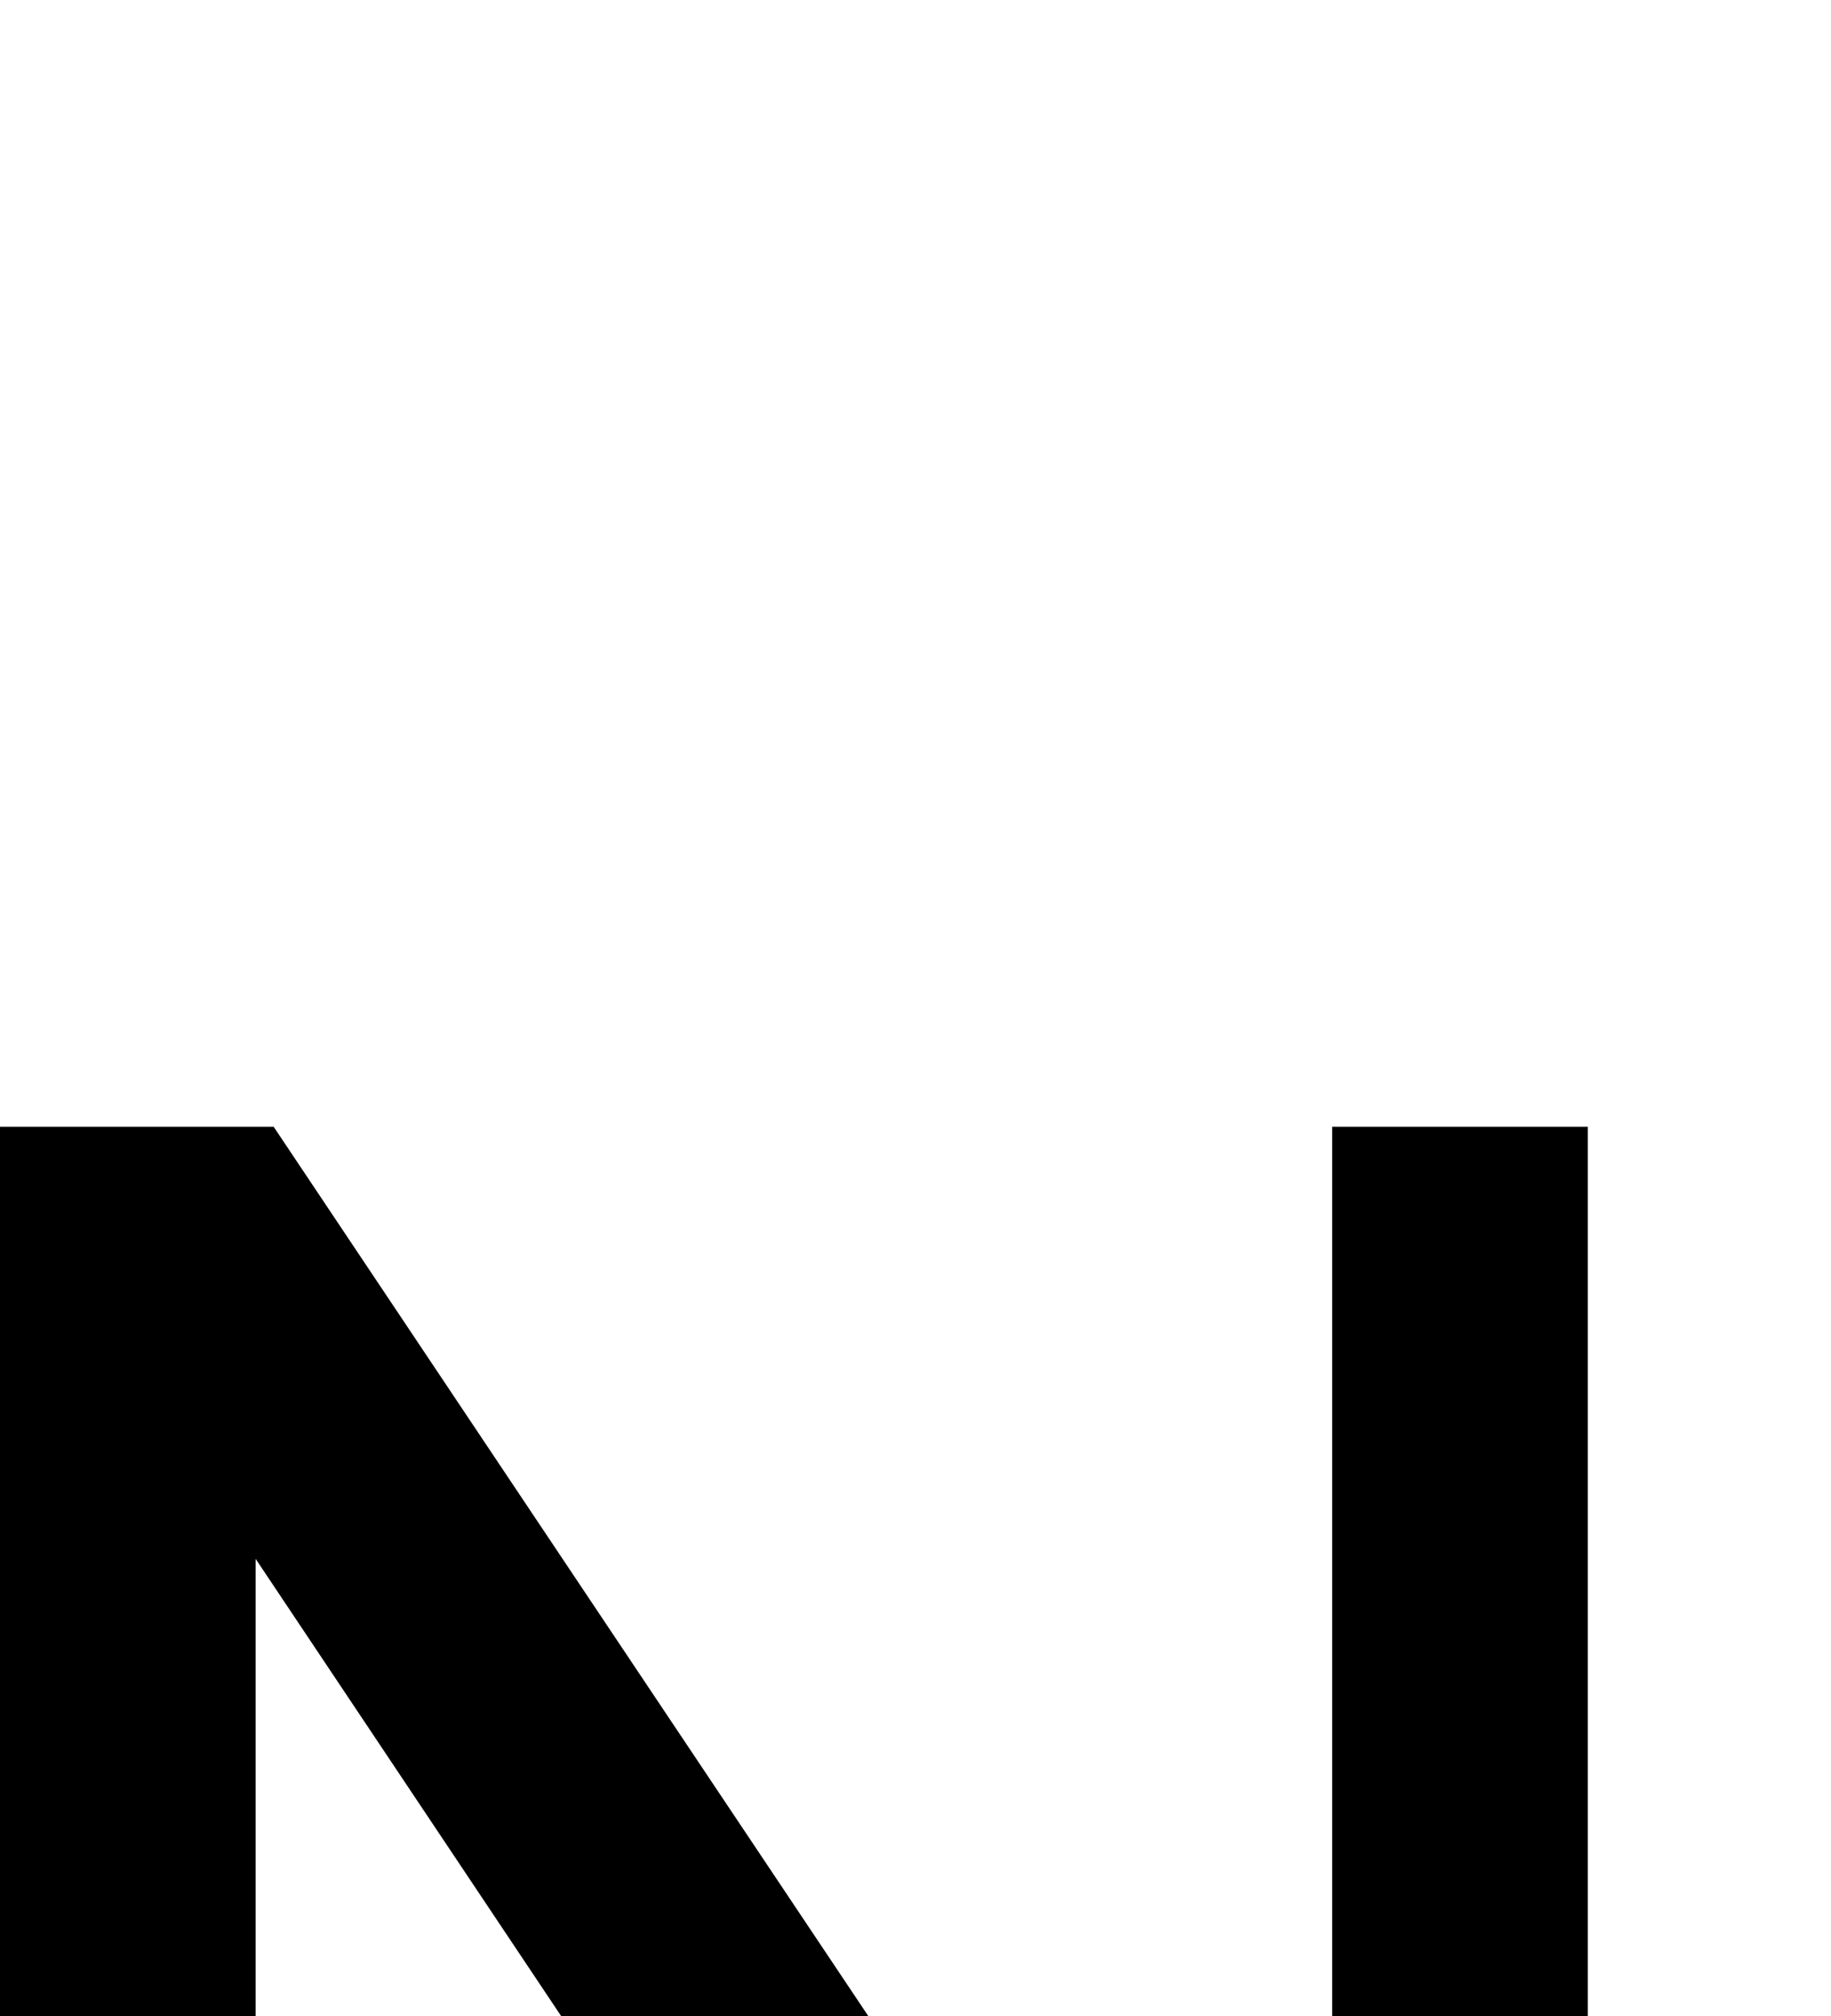 <svg xmlns="http://www.w3.org/2000/svg" viewBox="0 -10.53 32.52 35.79" data-asc="0.9052734375"><g fill="#000000"><g fill="#000000" transform="translate(0, 0)"><path d="M0 45.26L0 9.47L4.86 9.47L23.66 37.57L23.66 9.47L28.20 9.47L28.20 45.26L23.34 45.26L4.54 17.14L4.54 45.26L0 45.26Z"/></g></g></svg>
